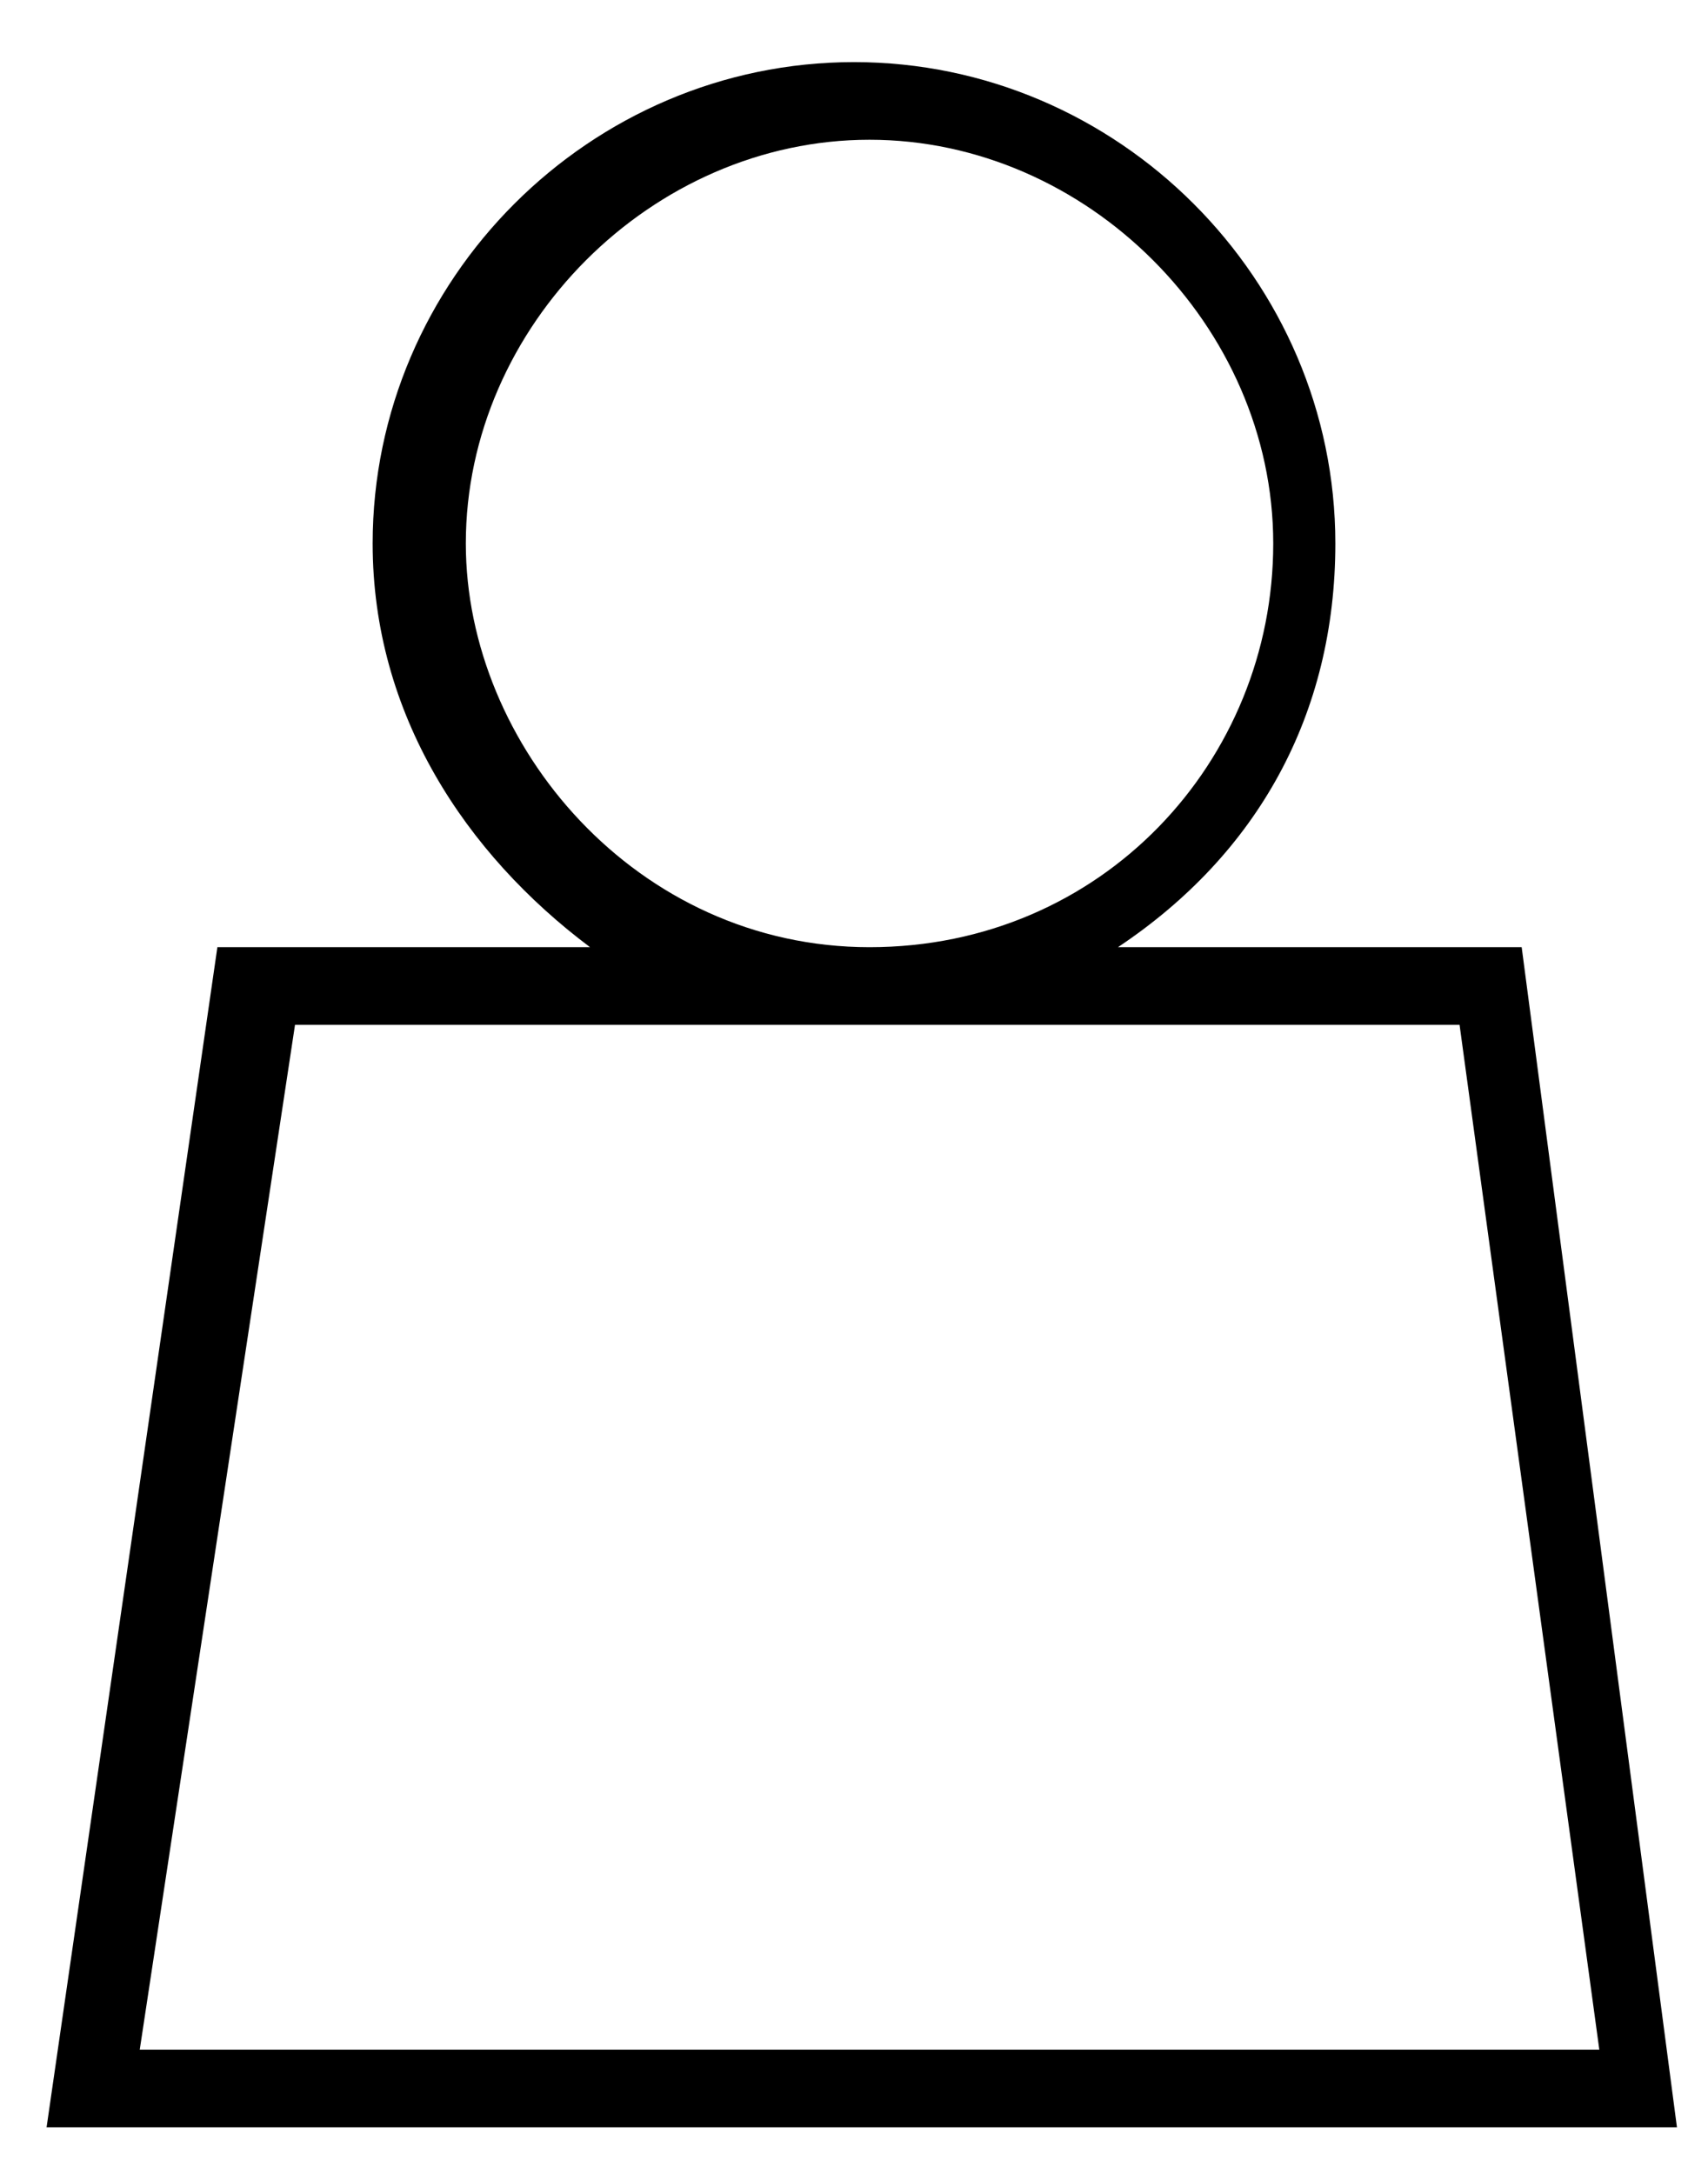 <?xml version="1.0" encoding="utf-8"?>
<!-- Generator: Adobe Illustrator 26.0.3, SVG Export Plug-In . SVG Version: 6.00 Build 0)  -->
<svg version="1.1" id="Слой_1" xmlns="http://www.w3.org/2000/svg" xmlns:xlink="http://www.w3.org/1999/xlink" x="0px" y="0px"
	 viewBox="0 0 11 14" style="enable-background:new 0 0 11 14;" xml:space="preserve">
<path d="M9.8,6.1H7.2c0.9-0.6,1.4-1.5,1.4-2.6c0-1.7-1.4-3.1-3.1-3.1S2.4,1.8,2.4,3.5c0,1.1,0.6,2,1.4,2.6H1.4l-1.1,7.6h10.5
	L9.8,6.1z M3,3.5c0-1.4,1.2-2.6,2.6-2.6s2.6,1.2,2.6,2.6S7.1,6.1,5.6,6.1S3,4.8,3,3.5z M1.9,6.6h7.5l0.9,6.6H0.9L1.9,6.6z"/>
</svg>
